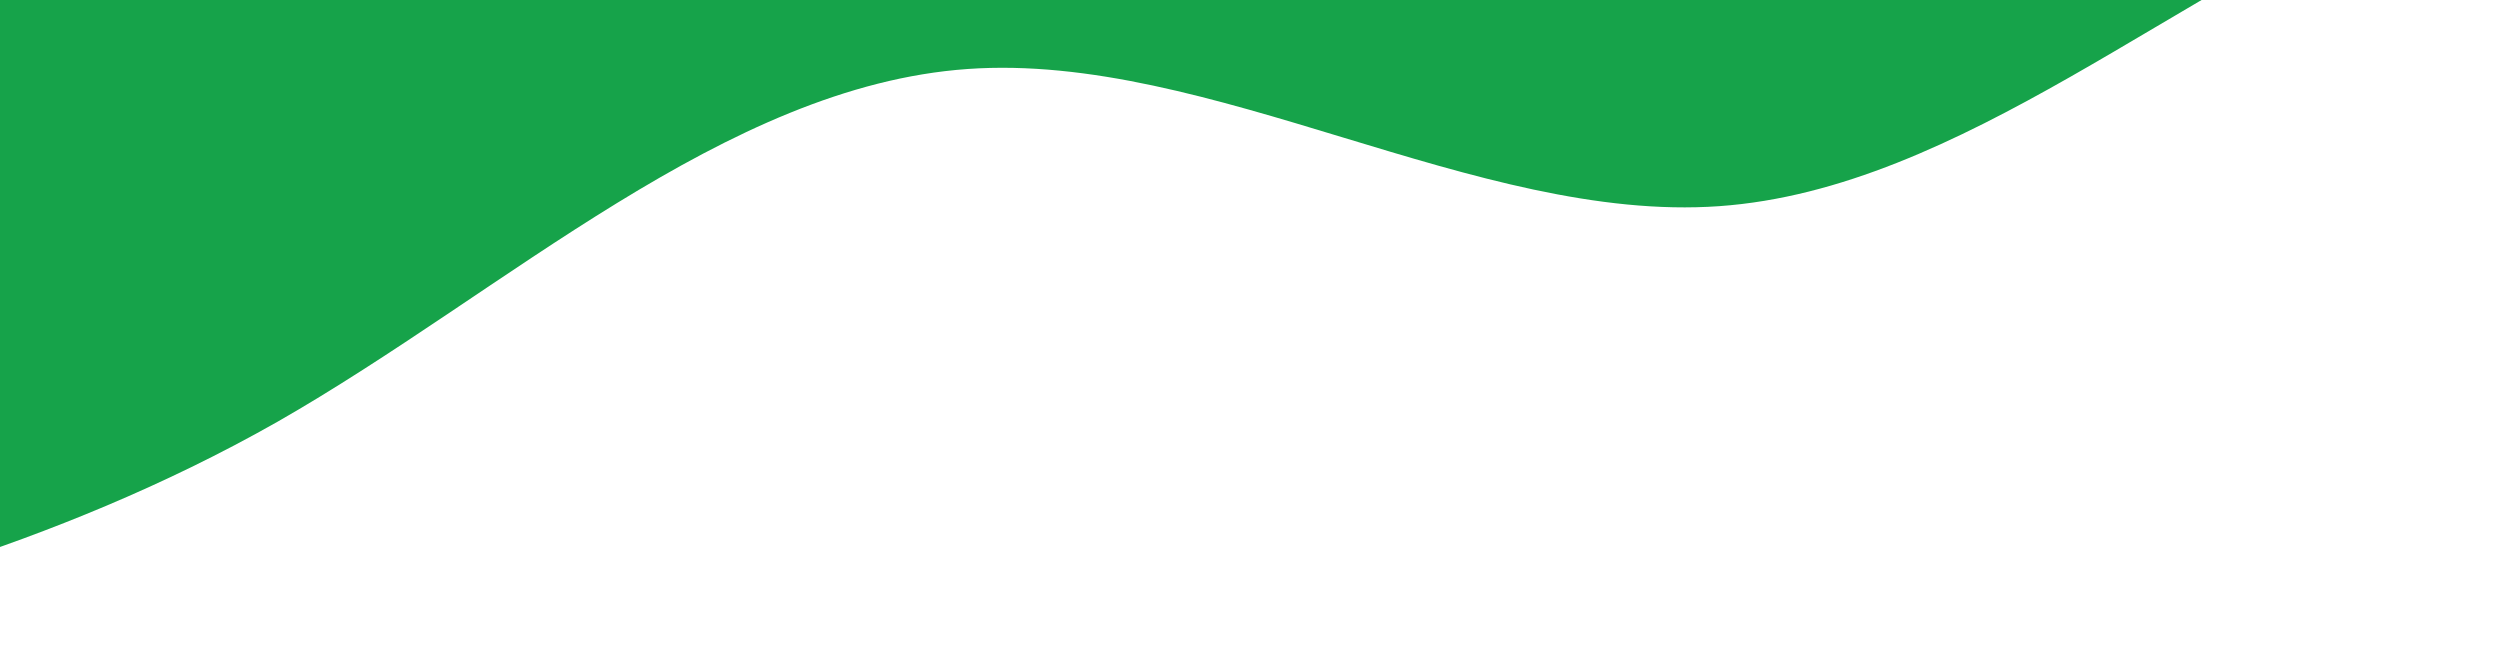 <svg width="3436" height="909" viewBox="0 0 3436 909" fill="none" xmlns="http://www.w3.org/2000/svg">
<path fill-rule="evenodd" clip-rule="evenodd" d="M4317.26 -219.929L4146.8 -233.7C3977.79 -247.649 3638.21 -276.373 3317.76 -149.256C2997.3 -22.139 2695.86 259.816 2362.7 283.373C2029.53 306.931 1663.07 71.264 1329.9 94.822C996.733 118.38 695.292 400.334 381.26 579.734C67.105 758.129 -259.766 832.964 -422.356 871.298L-586.514 908.804L-688.362 79.321L-522.105 58.907C-357.293 38.671 -26.225 -1.979 304.844 -42.629C635.912 -83.279 966.981 -123.93 1298.05 -164.58C1629.12 -205.23 1961.63 -246.057 2292.7 -286.708C2623.77 -327.358 2954.84 -368.008 3285.91 -408.658C3616.97 -449.308 3948.04 -489.958 4112.85 -510.194L4279.11 -530.608L4317.26 -219.929Z" fill="#16A34A"/>
</svg>
